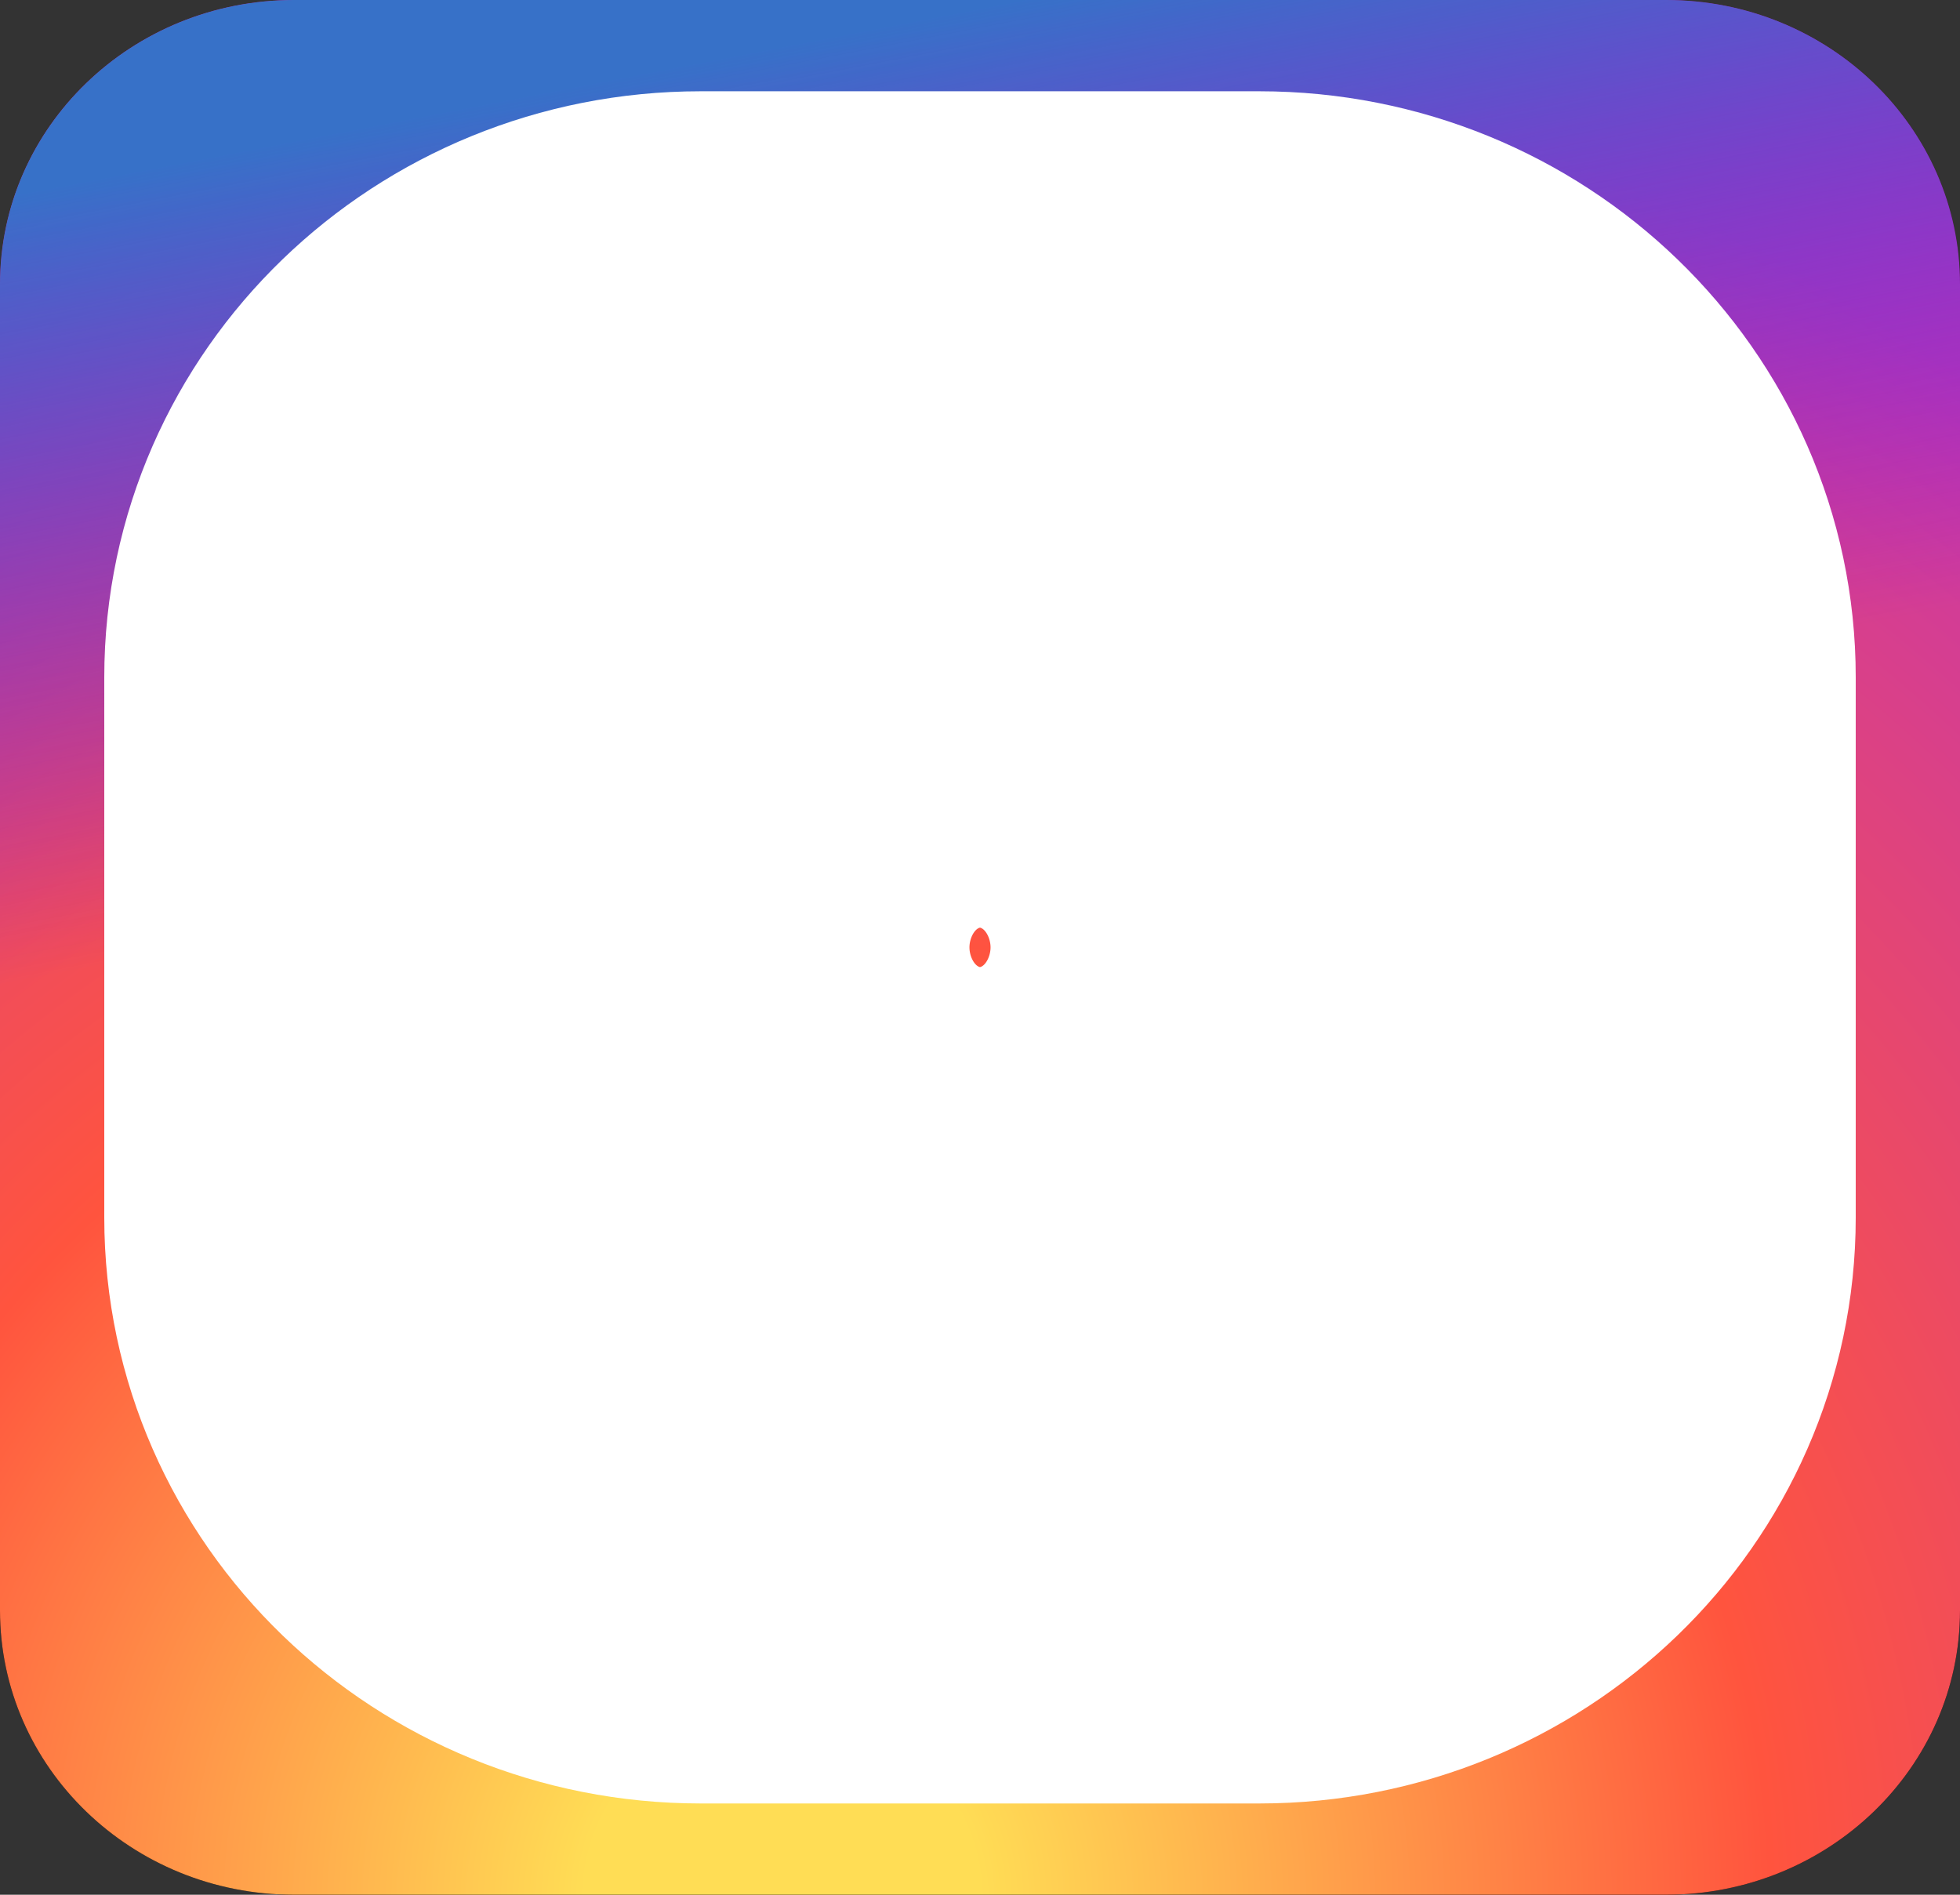 <svg width="60" height="58" viewBox="0 0 60 58" fill="none" xmlns="http://www.w3.org/2000/svg">
<rect x="0" y="0" width="60" height="58" fill="#333333" stroke="none"/>
<g id="&#240;&#159;&#166;&#134; icon &#34;instagram icon&#34;">
<path id="c" d="M51 0H9C4.029 0 0 3.895 0 8.7V49.3C0 54.105 4.029 58 9 58H51C55.971 58 60 54.105 60 49.3V8.7C60 3.895 55.971 0 51 0Z" fill="black"/>
<path id="c_2" d="M51 0H9C4.029 0 0 3.895 0 8.7V49.3C0 54.105 4.029 58 9 58H51C55.971 58 60 54.105 60 49.3V8.7C60 3.895 55.971 0 51 0Z" fill="url(#paint0_radial_190_50)"/>
<path id="c_3" d="M51 0H9C4.029 0 0 3.895 0 8.7V49.3C0 54.105 4.029 58 9 58H51C55.971 58 60 54.105 60 49.3V8.7C60 3.895 55.971 0 51 0Z" fill="url(#paint1_linear_190_50)"/>
<g id="Group">
<path id="Vector" d="M38.555 11.555H21.445C16.203 11.555 11.953 15.663 11.953 20.73V37.27C11.953 42.337 16.203 46.445 21.445 46.445H38.555C43.797 46.445 48.047 42.337 48.047 37.27V20.73C48.047 15.663 43.797 11.555 38.555 11.555Z" stroke="white" stroke-width="17.522"/>
<path id="Vector_2" d="M30 37.156C34.66 37.156 38.438 33.505 38.438 29C38.438 24.495 34.66 20.844 30 20.844C25.34 20.844 21.562 24.495 21.562 29C21.562 33.505 25.34 37.156 30 37.156Z" stroke="white" stroke-width="17.522"/>
<path id="Vector_3" d="M40.664 19.371C41.052 19.371 41.367 19.067 41.367 18.691C41.367 18.316 41.052 18.012 40.664 18.012C40.276 18.012 39.961 18.316 39.961 18.691C39.961 19.067 40.276 19.371 40.664 19.371Z" stroke="white" stroke-width="17.522"/>
</g>
</g>
<defs>
<radialGradient id="paint0_radial_190_50" cx="0" cy="0" r="1" gradientUnits="userSpaceOnUse" gradientTransform="translate(24 58) scale(60 58)">
<stop offset="0.1" stop-color="#FFDD55"/>
<stop offset="0.5" stop-color="#FF543E"/>
<stop offset="1" stop-color="#C837AB"/>
</radialGradient>
<linearGradient id="paint1_linear_190_50" x1="0" y1="0" x2="11.242" y2="58.147" gradientUnits="userSpaceOnUse">
<stop offset="0.1" stop-color="#3771C8"/>
<stop offset="0.5" stop-color="#6600FF" stop-opacity="0"/>
</linearGradient>
</defs>
</svg>

